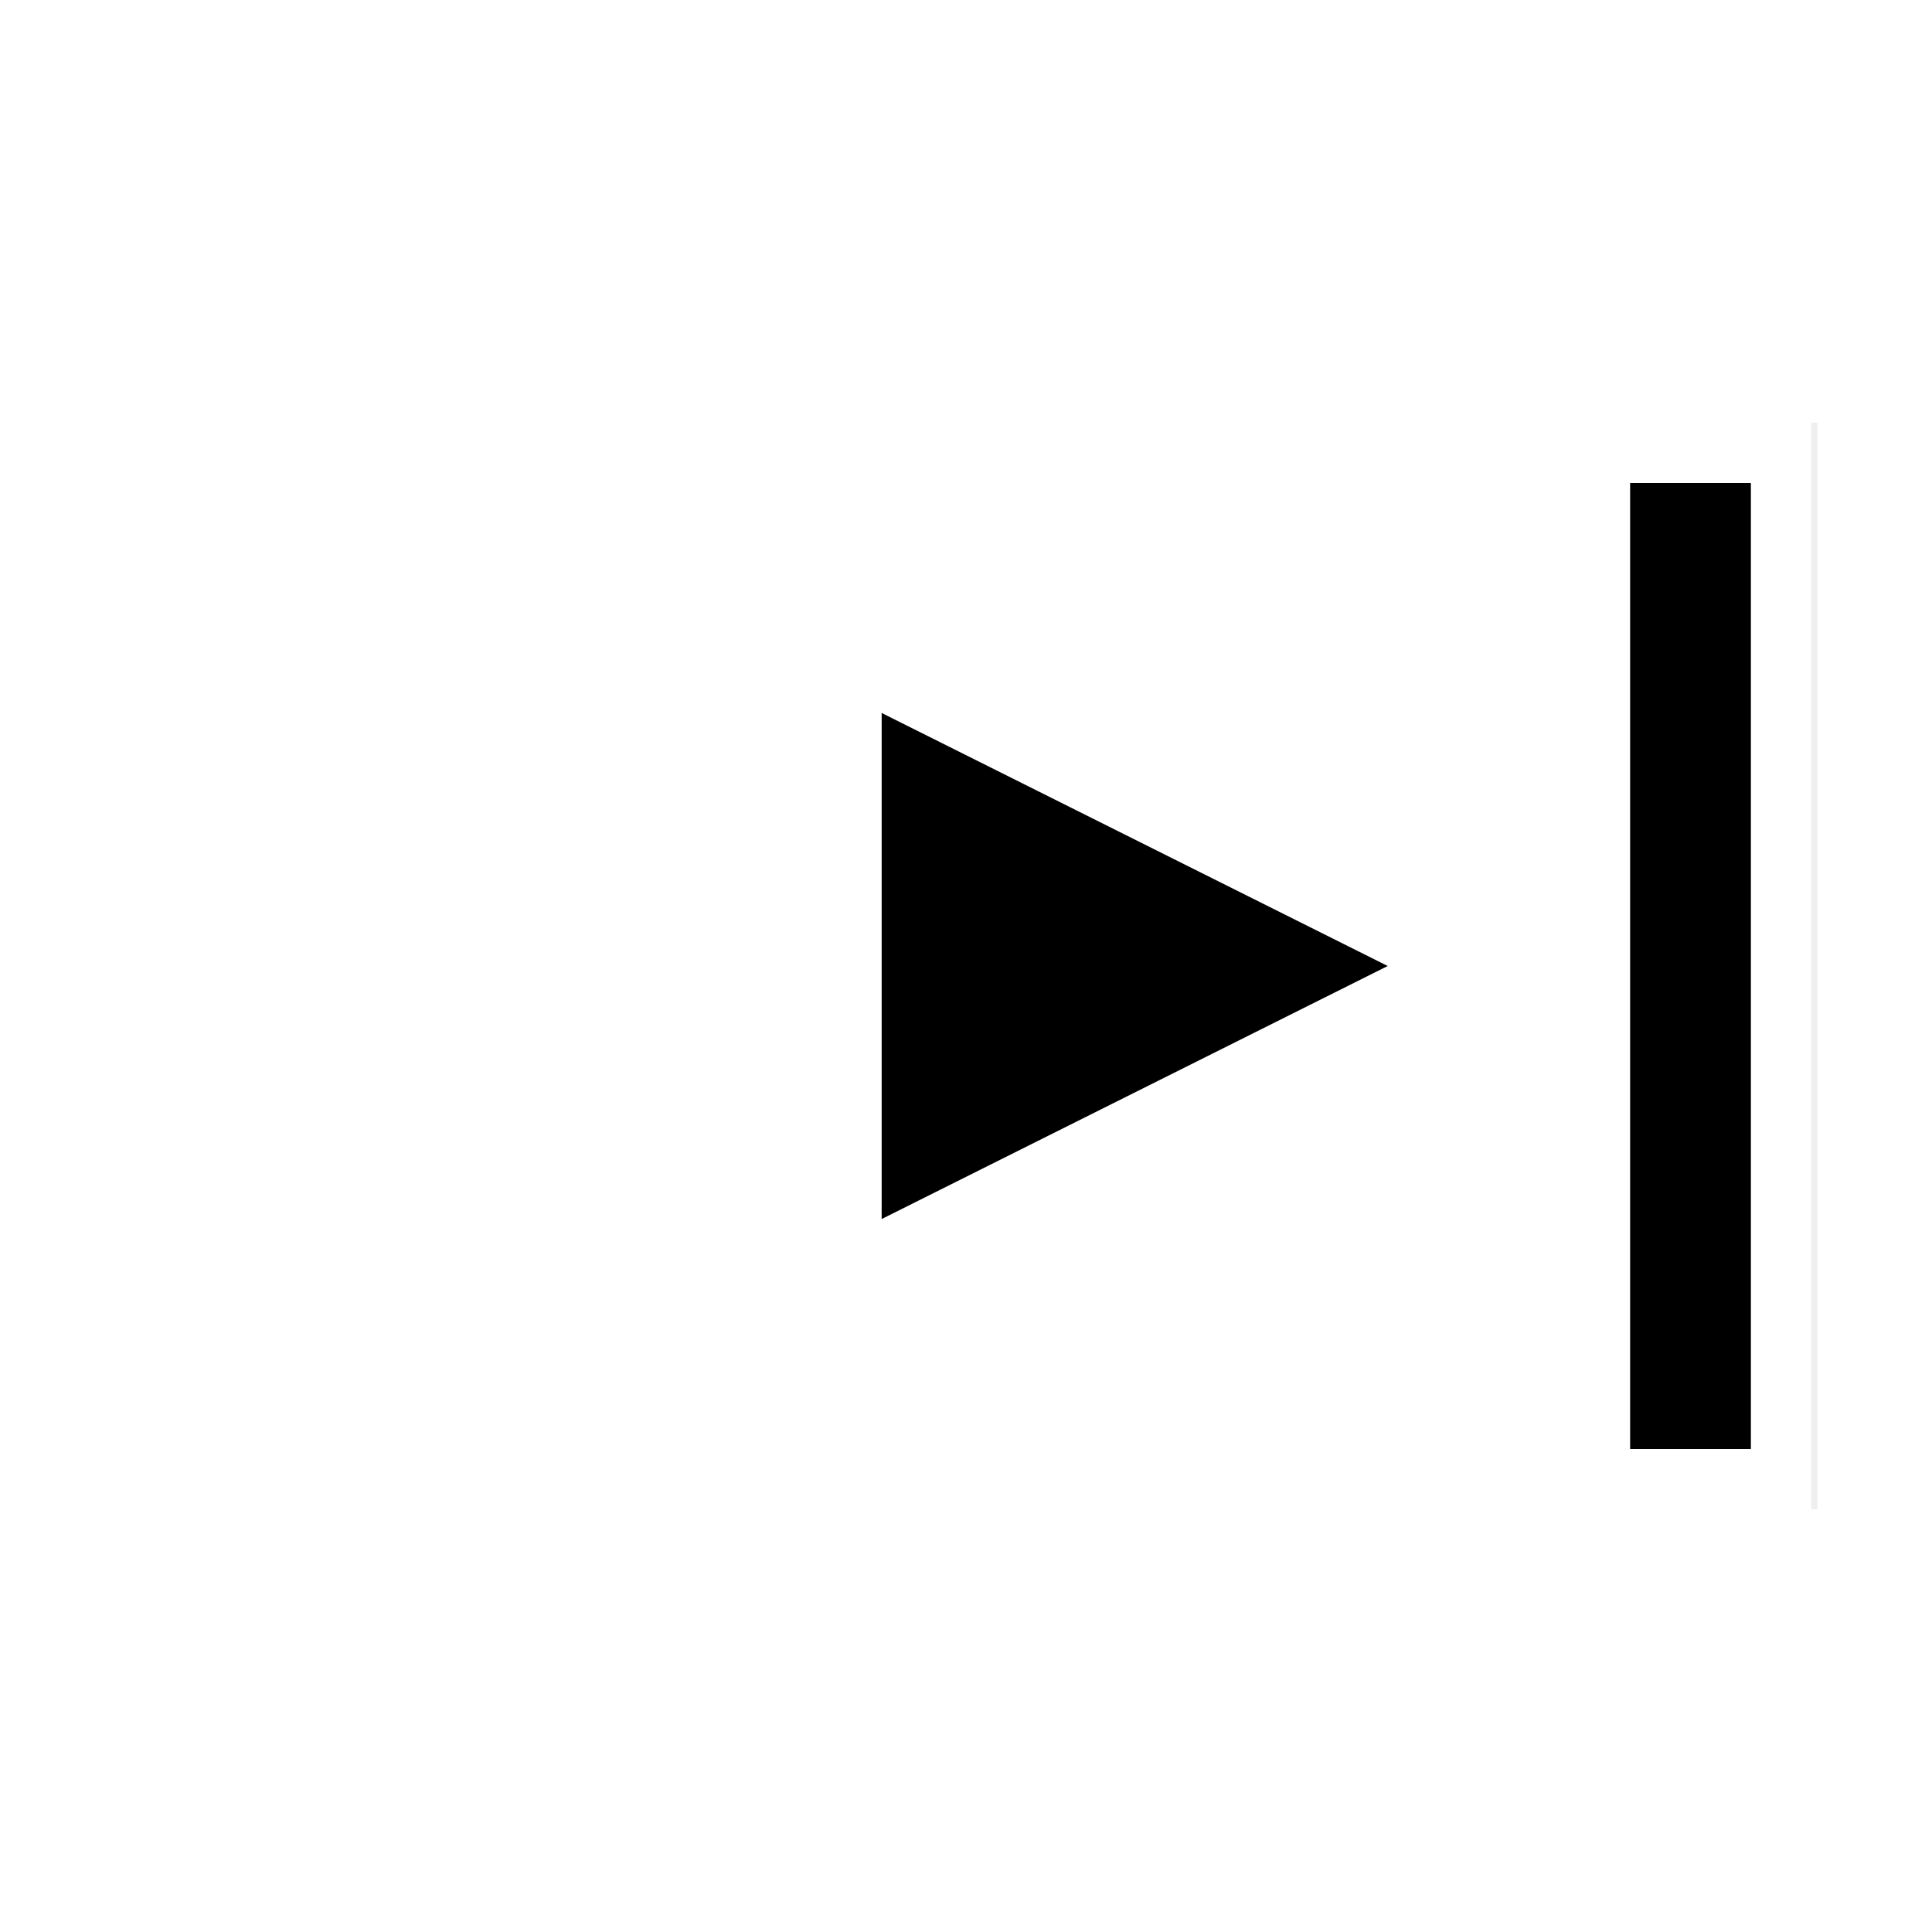 <?xml version="1.0" encoding="UTF-8" standalone="no"?>
<svg
   xmlns:dc="http://purl.org/dc/elements/1.1/"
   xmlns:cc="http://creativecommons.org/ns#"
   xmlns:rdf="http://www.w3.org/1999/02/22-rdf-syntax-ns#"
   xmlns:svg="http://www.w3.org/2000/svg"
   xmlns="http://www.w3.org/2000/svg"
   xmlns:sodipodi="http://sodipodi.sourceforge.net/DTD/sodipodi-0.dtd"
   xmlns:inkscape="http://www.inkscape.org/namespaces/inkscape"
   width="32"
   height="32"
   version="1.1"
   viewBox="0 0 32 32"
   id="svg37"
   sodipodi:docname="right_side.svg"
   inkscape:version="1.0 (4035a4fb49, 2020-05-01)">
  <sodipodi:namedview
     inkscape:snap-bbox-edge-midpoints="true"
     inkscape:snap-bbox="true"
     inkscape:snap-nodes="true"
     inkscape:document-rotation="0"
     pagecolor="#c8c8c8"
     bordercolor="#666666"
     borderopacity="1"
     objecttolerance="10"
     gridtolerance="10"
     guidetolerance="10"
     inkscape:pageopacity="0"
     inkscape:pageshadow="2"
     inkscape:window-width="1920"
     inkscape:window-height="932"
     id="namedview39"
     showgrid="true"
     inkscape:zoom="16"
     inkscape:cx="26.61017"
     inkscape:cy="7.994797"
     inkscape:window-x="0"
     inkscape:window-y="36"
     inkscape:window-maximized="1"
     inkscape:current-layer="svg37">
    <inkscape:grid
       type="xygrid"
       id="grid864" />
  </sodipodi:namedview>
  <defs
     id="defs7">
    <filter
       id="filter1017-3"
       x="-.176"
       y="-.091"
       width="1.351"
       height="1.182"
       color-interpolation-filters="sRGB">
      <feGaussianBlur
         stdDeviation="1.025"
         id="feGaussianBlur4" />
    </filter>
    <filter
       id="filter1017-3-5"
       x="-.176"
       y="-.091"
       width="1.351"
       height="1.182"
       color-interpolation-filters="sRGB">
      <feGaussianBlur
         stdDeviation="1.025"
         id="feGaussianBlur4-6" />
    </filter>
    <filter
       id="filter1017-3-7"
       x="-.176"
       y="-.091"
       width="1.351"
       height="1.182"
       color-interpolation-filters="sRGB">
      <feGaussianBlur
         stdDeviation="1.025"
         id="feGaussianBlur4-53" />
    </filter>
    <filter
       id="filter900-3"
       x="-.12"
       y="-.12"
       width="1.24"
       height="1.24"
       color-interpolation-filters="sRGB">
      <feGaussianBlur
         stdDeviation="0.807"
         id="feGaussianBlur4-7" />
    </filter>
    <filter
       id="filter863-3"
       x="-.12"
       y="-.12"
       width="1.24"
       height="1.24"
       color-interpolation-filters="sRGB">
      <feGaussianBlur
         stdDeviation="0.807"
         id="feGaussianBlur4-5" />
    </filter>
    <filter
       color-interpolation-filters="sRGB"
       height="1.24"
       width="1.24"
       y="-.12"
       x="-.12"
       id="a">
      <feGaussianBlur
         id="feGaussianBlur858"
         stdDeviation="0.706" />
    </filter>
    <filter
       inkscape:collect="always"
       style="color-interpolation-filters:sRGB"
       id="filter1103"
       x="-0.108"
       width="1.216"
       y="-0.108"
       height="1.216">
      <feGaussianBlur
         inkscape:collect="always"
         stdDeviation="0.45"
         id="feGaussianBlur1105" />
    </filter>
    <filter
       inkscape:collect="always"
       style="color-interpolation-filters:sRGB"
       id="filter1109"
       x="-0.066"
       width="1.132"
       y="-0.297"
       height="1.594">
      <feGaussianBlur
         inkscape:collect="always"
         stdDeviation="0.495"
         id="feGaussianBlur1111" />
    </filter>
  </defs>
  <rect
     style="opacity:0.25;fill:#000000;fill-opacity:1;filter:url(#filter1109)"
     transform="rotate(-90,0.552,-0.552)"
     x="-25"
     y="25"
     width="18"
     height="4"
     ry="0"
     fill="#151515"
     stroke-width="1.225"
     id="rect1107" />
  <path
     sodipodi:nodetypes="cccc"
     id="path1101"
     d="M 0,37 -5,27 H 5 Z"
     style="opacity:0.25;fill:#000000;fill-opacity:1;stroke:#000000;stroke-width:1;stroke-linecap:butt;stroke-linejoin:miter;stroke-miterlimit:4;stroke-dasharray:none;stroke-opacity:1;filter:url(#filter1103)"
     transform="matrix(0,1,1,0,-12.897,16)" />
  <path
     style="fill:#000000;fill-opacity:1;stroke:#ffffff;stroke-width:1;stroke-linecap:butt;stroke-linejoin:miter;stroke-miterlimit:4;stroke-dasharray:none;stroke-opacity:1"
     d="m 24.103,16 -10,-5 v 10 z"
     id="path959"
     sodipodi:nodetypes="cccc" />
  <rect
     y="7"
     x="26"
     height="18"
     width="4"
     id="rect901"
     style="fill:#ffffff;fill-opacity:1;stroke:none;stroke-linecap:round;stroke-opacity:1" />
  <rect
     y="8"
     x="27"
     height="16"
     width="2"
     id="rect897"
     style="fill:#000000;fill-opacity:1;stroke:none;stroke-width:1.027;stroke-linecap:round;stroke-opacity:1" />
</svg>

